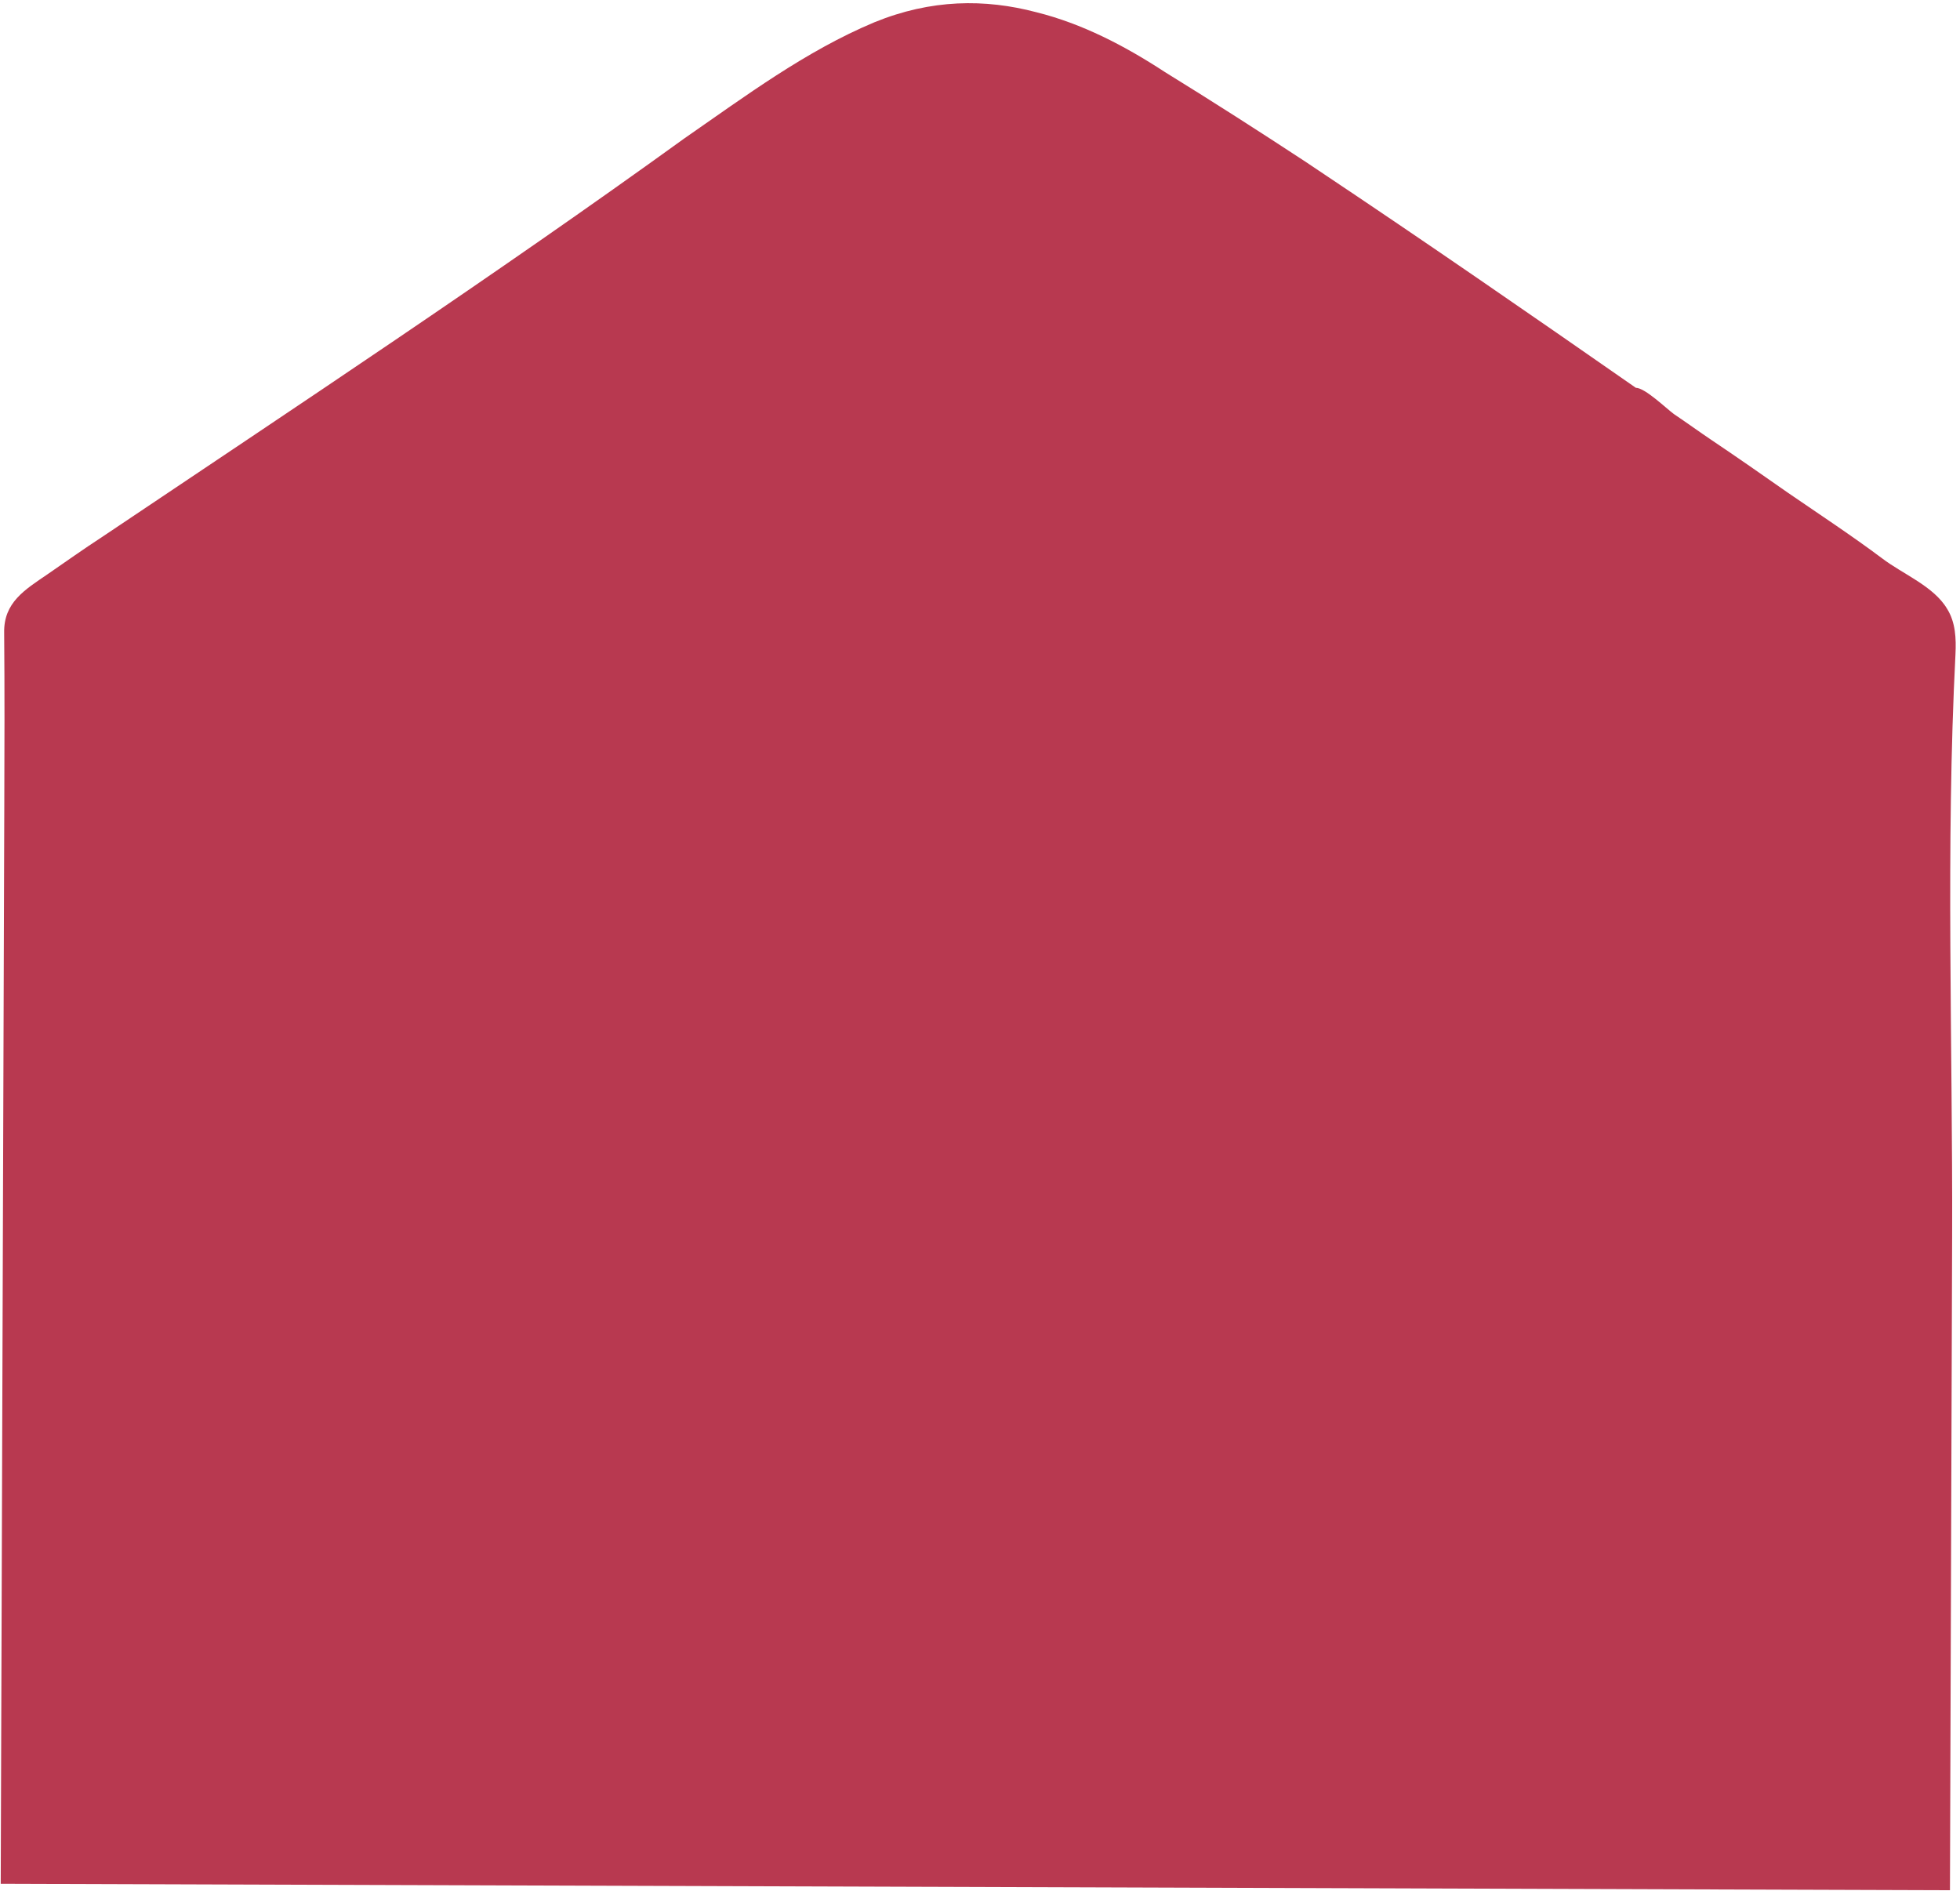 <svg width="257" height="248" viewBox="0 0 257 248" fill="none" xmlns="http://www.w3.org/2000/svg">
<path d="M135.894 1.604C129.127 -0.181 122.076 -0.112 114.644 2.925C105.633 6.699 97.727 12.611 89.731 18.151C64.808 36.159 38.96 53.236 13.39 70.407C10.973 71.977 8.648 73.639 6.23 75.301C3.255 77.332 0.466 78.993 0.546 82.982C0.613 90.59 0.588 98.104 0.563 105.712C0.538 113.319 0.513 120.927 0.488 128.441C0.459 137.069 0.43 145.79 0.402 154.417C0.372 163.324 0.342 172.323 0.313 181.229C0.285 189.578 0.257 198.021 0.23 206.37C0.207 213.328 0.183 220.379 0.16 227.337C0.144 232.161 0.128 236.892 0.112 241.717C0.107 243.479 0.101 245.242 0.095 247.005L255.684 247.852C255.714 238.853 255.743 229.946 255.773 220.947C255.838 201.372 255.903 181.797 255.968 162.222C256.052 136.803 255.116 111.101 256.406 85.778C256.506 83.737 256.42 81.603 255.313 79.837C253.56 76.862 249.483 75.272 246.8 73.222C242.82 70.24 238.562 67.443 234.489 64.646C231.157 62.316 227.825 59.985 224.492 57.748C222.826 56.629 221.16 55.417 219.494 54.298C218.476 53.553 215.702 50.853 214.496 50.849C200.704 41.248 186.82 31.646 172.842 22.322C172.287 21.949 171.731 21.576 171.176 21.204C165.066 17.194 158.956 13.277 152.753 9.453C147.476 6.003 141.919 3.109 135.894 1.604Z" fill="#B83950"/>
</svg>

